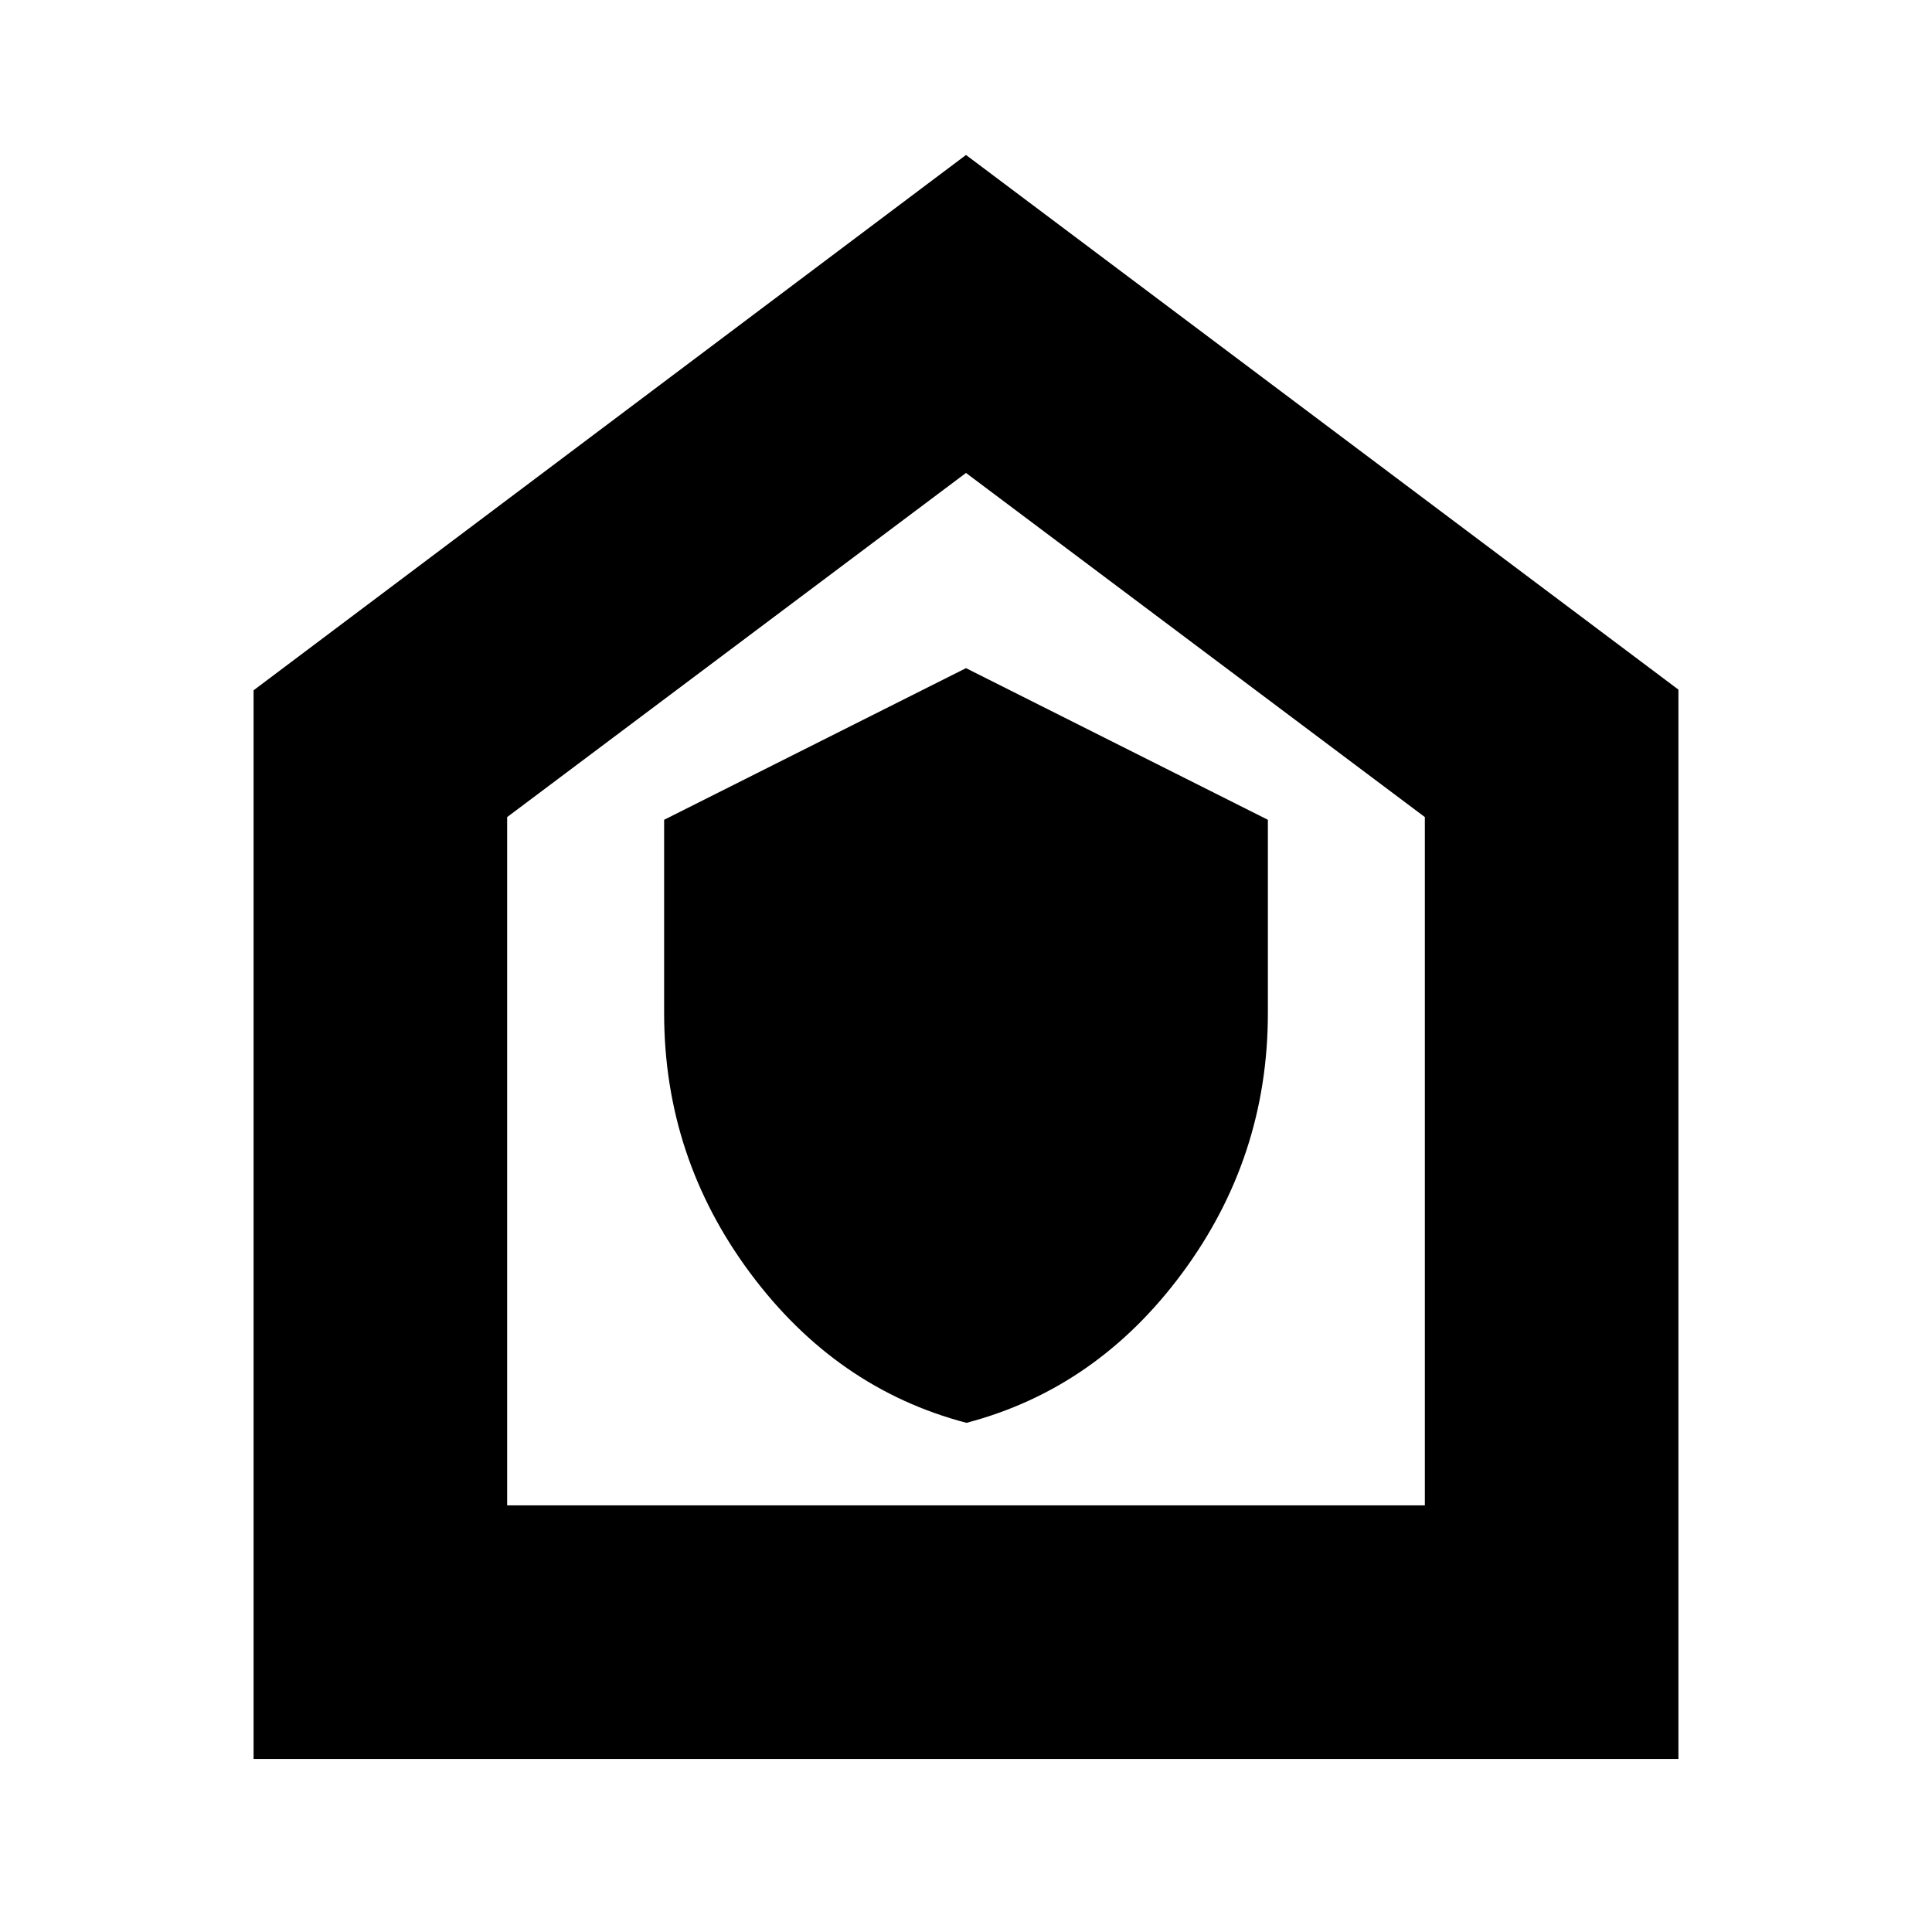 <svg xmlns="http://www.w3.org/2000/svg" height="24" viewBox="0 -960 960 960" width="24"><path d="M480.218-253Q545-270 587.5-327.5T630-456.581v-96.07L480-628l-150 75.349v96.07Q330-385 372.718-327.5q42.719 57.5 107.5 74.5ZM126-86v-531l354-266 354 265.667V-86H126Zm126-126h456v-342L480-725 252-554v342Zm228-257Z"/></svg>